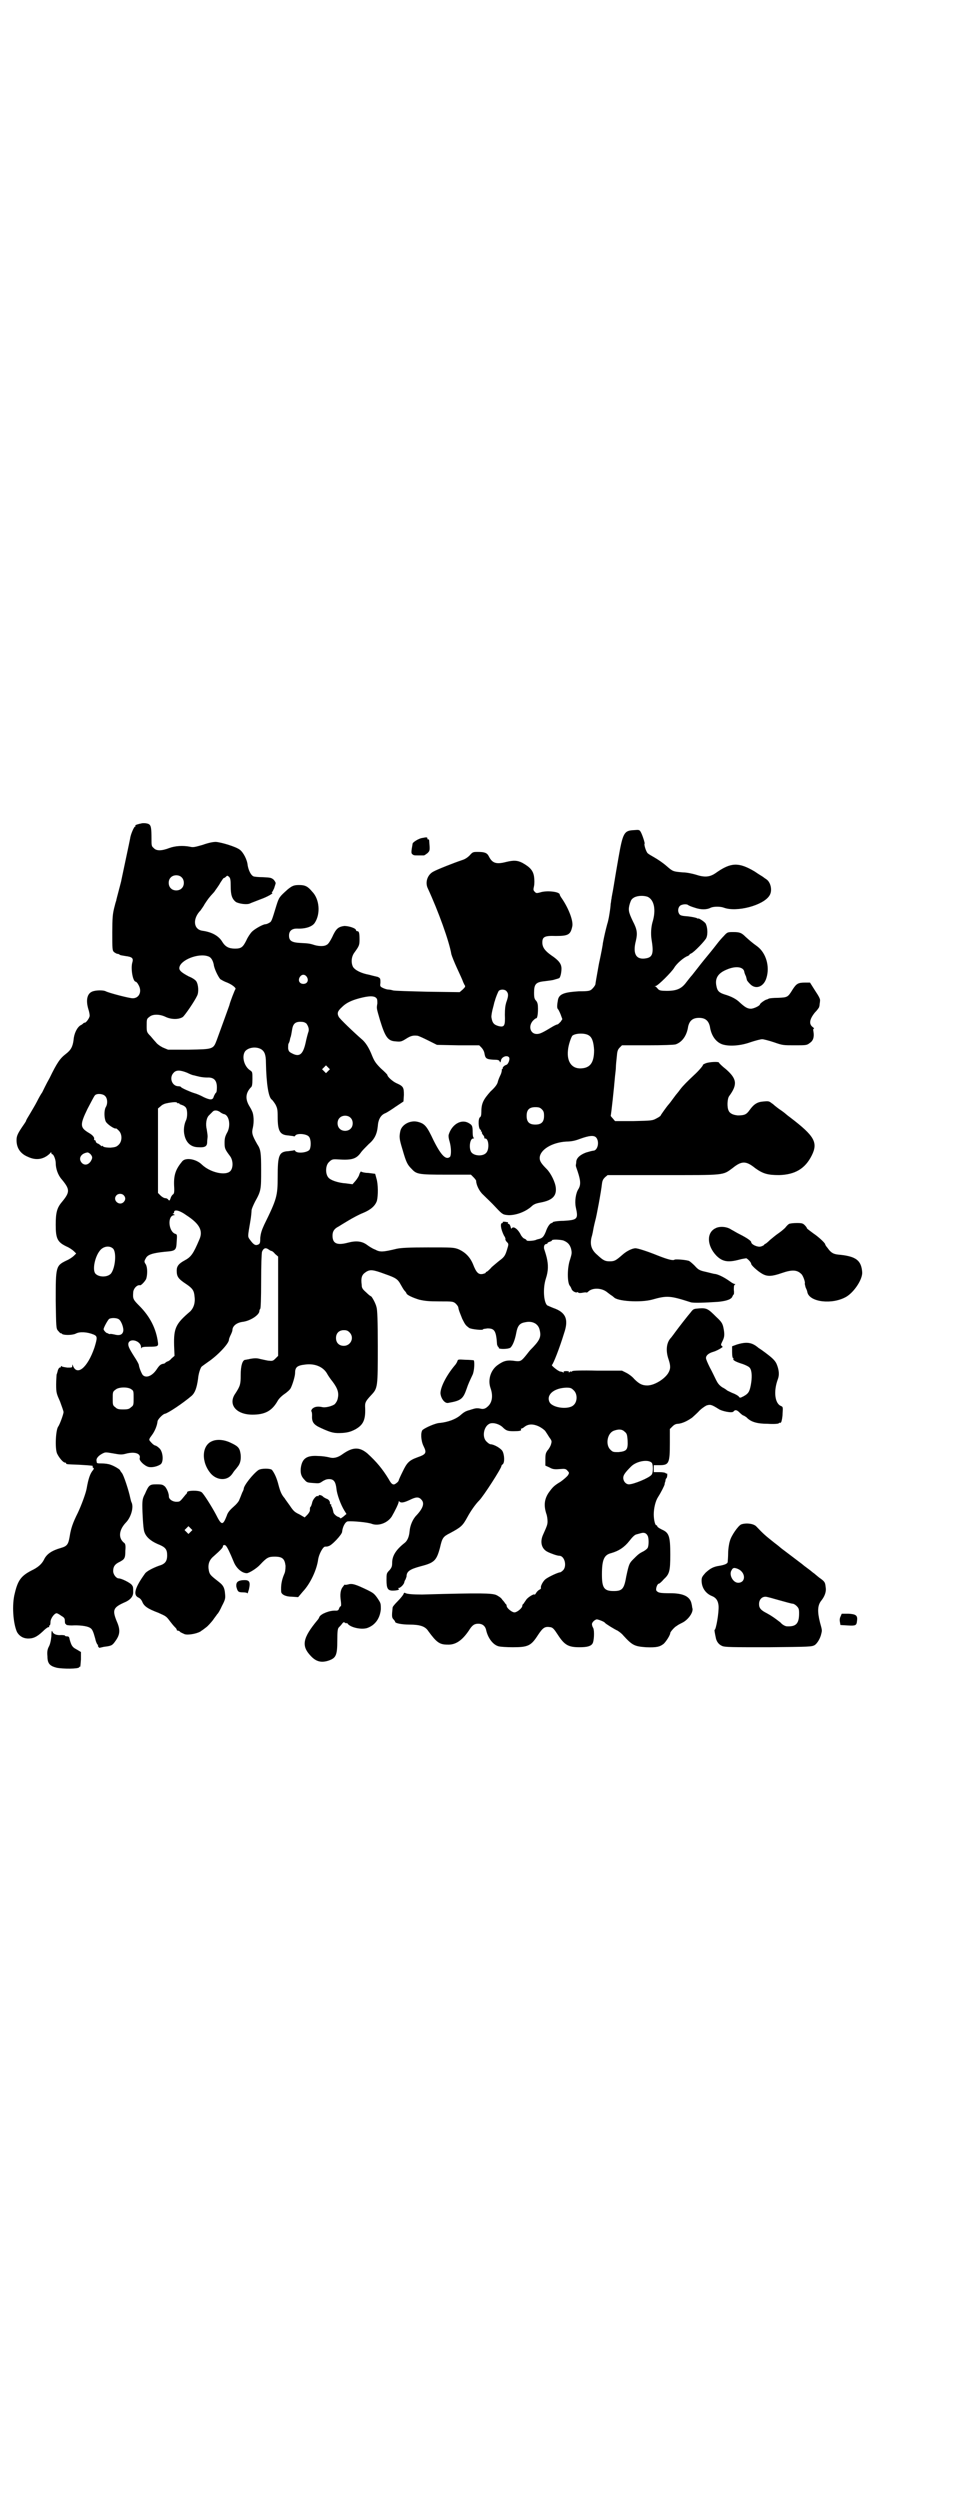 <?xml version="1.0" standalone="no"?>
<!DOCTYPE svg PUBLIC "-//W3C//DTD SVG 20010904//EN"
 "http://www.w3.org/TR/2001/REC-SVG-20010904/DTD/svg10.dtd">
<svg version="1.0" xmlns="http://www.w3.org/2000/svg"
 width="1104pt" height="2870pt" viewBox="0 0 1104 2870"
 preserveAspectRatio="xMidYMid meet">
<g transform="translate(0,2870) scale(0.5,-0.5)"
fill="#000000" stroke="none">
<path d="M323 3849 c-1 0 -5 -1 -8 -2 -3 -1 -5 -2 -4 -3 1 -1 0 -2 -1 -2 -2 0
-10 -18 -11 -27 -1 -6 -14 -66 -20 -95 0 -2 -3 -12 -6 -24 -3 -12 -6 -22 -6
-24 -1 -2 -3 -10 -5 -18 -3 -13 -4 -21 -4 -55 0 -39 0 -41 4 -45 3 -2 6 -4 8
-4 2 0 4 -1 5 -2 0 -1 7 -2 13 -3 16 -2 19 -5 16 -15 -4 -13 1 -44 8 -44 1 0
4 -3 6 -7 9 -15 2 -31 -13 -31 -8 0 -54 12 -62 16 -5 3 -24 3 -32 -1 -11 -5
-14 -20 -8 -40 2 -6 3 -12 3 -15 0 -5 -8 -16 -11 -16 -2 0 -3 -1 -3 -1 -1 -1
-4 -4 -7 -5 -8 -5 -15 -19 -16 -34 -2 -15 -6 -23 -18 -32 -13 -10 -20 -20 -37
-55 -8 -14 -15 -29 -17 -33 -3 -4 -8 -13 -12 -21 -4 -8 -12 -21 -16 -28 -5 -8
-9 -15 -9 -16 0 -1 -2 -4 -4 -7 -16 -23 -18 -28 -18 -38 0 -18 9 -31 26 -38
19 -9 36 -6 50 7 3 4 4 4 4 2 0 -2 1 -3 2 -3 3 0 8 -12 8 -20 0 -13 5 -28 14
-38 19 -23 19 -29 0 -52 -11 -13 -14 -24 -14 -52 0 -32 4 -40 25 -50 7 -3 14
-8 17 -11 l5 -5 -5 -5 c-3 -3 -10 -8 -17 -11 -25 -12 -25 -14 -25 -93 1 -60 1
-63 5 -68 3 -3 5 -6 6 -6 1 0 2 0 3 -1 2 -4 24 -4 32 0 9 5 26 4 41 -2 9 -4 9
-7 2 -30 -16 -47 -41 -67 -50 -40 0 2 -1 1 -1 -2 0 -4 -1 -4 -11 -4 -7 1 -13
2 -13 3 -1 1 -2 1 -2 0 0 -2 -1 -3 -3 -3 -1 0 -3 -3 -4 -6 -1 -4 -2 -8 -3 -10
0 -2 -1 -12 -1 -23 0 -19 1 -21 9 -39 4 -11 8 -22 8 -24 0 -5 -9 -29 -12 -33
-6 -7 -8 -50 -3 -62 4 -9 14 -21 18 -21 2 0 3 -1 3 -2 0 -2 2 -2 30 -3 32 -2
32 -2 31 -4 -1 -1 0 -2 1 -3 2 -1 2 -2 0 -5 -7 -8 -11 -20 -15 -43 -2 -11 -12
-38 -20 -55 -12 -24 -16 -36 -19 -55 -3 -18 -6 -22 -20 -26 -21 -6 -33 -14
-39 -27 -5 -10 -14 -18 -29 -25 -23 -12 -31 -22 -38 -52 -7 -26 -4 -69 5 -89
5 -9 14 -15 26 -15 12 0 20 4 33 16 5 5 11 10 13 10 2 0 3 1 2 2 -1 1 0 2 1 2
1 0 2 3 2 8 0 8 9 20 14 20 2 0 7 -3 11 -6 7 -4 8 -6 8 -12 0 -4 1 -7 2 -7 0
1 1 0 1 -1 0 -1 5 -2 13 -2 16 1 34 -1 41 -5 6 -3 8 -8 13 -26 1 -6 4 -12 5
-13 2 -1 2 -2 1 -2 -1 0 0 -1 1 -3 1 -2 3 -3 4 -2 0 0 5 1 9 2 17 2 19 3 26
13 11 15 12 26 3 46 -10 25 -8 31 16 42 15 6 22 14 22 24 0 13 0 13 -4 18 -5
5 -23 14 -29 14 -6 0 -13 9 -13 17 0 10 4 16 15 21 11 6 13 8 13 26 1 11 0 15
-2 17 -15 11 -13 30 3 47 12 12 19 36 13 47 -1 2 -2 7 -3 11 -3 15 -15 52 -19
56 -2 3 -4 5 -4 6 0 2 -13 10 -22 13 -5 2 -14 3 -20 3 -11 0 -12 0 -12 5 -2 6
4 13 14 18 6 3 7 3 24 0 16 -3 20 -3 28 -1 21 6 36 1 33 -10 -2 -5 10 -17 20
-20 8 -2 21 1 28 6 7 5 6 27 -2 36 -3 3 -8 7 -10 7 -4 1 -8 5 -13 11 -2 3 -1
5 5 13 6 8 12 21 13 32 1 5 13 17 17 17 8 2 41 24 61 41 8 7 12 18 15 39 1 12
5 24 8 28 1 1 8 6 15 11 21 14 48 42 48 51 0 2 2 7 4 11 2 4 4 9 4 11 0 9 9
17 23 19 18 2 39 16 39 25 0 2 1 4 2 5 1 1 2 23 2 64 0 37 1 64 2 67 3 8 8 10
14 6 3 -2 6 -4 7 -4 2 0 6 -3 9 -7 l7 -6 0 -114 0 -114 -6 -6 c-6 -6 -7 -6
-17 -5 -6 1 -14 3 -19 4 -6 2 -15 2 -27 -1 -2 0 -4 -1 -6 -1 -7 0 -11 -14 -11
-35 0 -21 -1 -25 -12 -42 -18 -25 1 -49 39 -49 28 0 44 8 57 30 3 6 9 12 16
17 6 4 13 10 15 14 4 8 10 27 10 35 0 13 5 17 23 19 22 3 41 -5 50 -20 2 -4 8
-13 13 -19 12 -16 15 -26 12 -39 -1 -5 -4 -10 -7 -13 -5 -4 -19 -8 -27 -7 -13
3 -20 1 -25 -4 -2 -3 -2 -5 -2 -5 1 0 2 -4 2 -9 -1 -16 3 -22 21 -30 24 -11
30 -12 49 -11 13 1 19 3 29 8 18 10 24 21 23 49 -1 13 1 16 14 30 15 16 15 18
15 112 0 59 -1 84 -3 90 -2 9 -11 25 -13 25 -1 0 -6 4 -11 9 -8 7 -10 10 -10
17 -2 16 0 23 9 29 10 7 17 6 44 -4 26 -9 30 -12 37 -25 3 -5 6 -11 9 -14 2
-2 4 -5 4 -6 2 -4 16 -10 29 -14 13 -3 22 -4 47 -4 30 0 31 0 37 -5 3 -3 6 -7
6 -9 1 -7 4 -13 9 -26 7 -14 8 -15 16 -21 5 -3 32 -6 32 -3 0 1 4 1 10 2 16 0
20 -5 22 -37 1 -3 2 -5 2 -5 1 0 2 -1 2 -3 0 -3 22 -3 27 1 5 5 10 17 13 33 3
17 8 23 20 25 17 4 31 -3 34 -18 4 -16 0 -24 -22 -46 -1 -1 -4 -5 -8 -10 -12
-15 -14 -16 -25 -15 -19 3 -27 1 -40 -8 -17 -11 -25 -34 -18 -54 6 -17 4 -32
-5 -41 -7 -7 -12 -8 -19 -6 -5 1 -10 1 -16 -1 -4 -1 -9 -3 -10 -3 -7 -2 -11
-4 -20 -12 -11 -9 -28 -15 -46 -17 -10 0 -34 -11 -40 -16 -5 -5 -4 -25 2 -37
8 -16 6 -19 -14 -26 -19 -7 -24 -12 -34 -33 -5 -10 -9 -19 -9 -20 0 -1 -2 -4
-5 -6 -7 -6 -11 -4 -18 9 -14 23 -28 40 -49 59 -18 15 -33 15 -56 -1 -12 -9
-22 -11 -32 -8 -4 1 -15 3 -24 3 -27 2 -38 -5 -41 -28 -1 -12 1 -19 9 -27 5
-6 7 -6 20 -7 13 -1 14 -1 21 4 5 3 9 5 15 5 11 0 15 -6 17 -22 1 -13 10 -37
18 -50 l5 -8 -7 -6 c-4 -3 -7 -5 -7 -4 0 1 -2 2 -4 3 -5 1 -12 8 -12 11 -1 5
-3 12 -4 13 -1 1 -2 2 -1 3 1 1 0 2 -1 2 -1 0 -2 1 -2 2 1 4 -3 10 -8 11 -2 1
-6 3 -7 4 -3 4 -11 6 -11 3 0 -1 -1 -2 -2 -1 -3 2 -12 -8 -13 -16 -1 -3 -2 -7
-3 -8 -2 -2 -2 -3 -2 -9 0 -2 -3 -7 -6 -10 l-6 -6 -12 7 c-11 5 -14 8 -22 20
-5 7 -11 15 -12 17 -7 8 -10 15 -14 30 -4 16 -9 27 -15 35 -4 4 -24 4 -31 0
-13 -9 -34 -36 -34 -43 0 -1 -1 -4 -2 -6 -2 -3 -4 -10 -8 -19 -1 -4 -7 -11
-14 -17 -8 -7 -13 -13 -15 -20 -9 -23 -12 -23 -25 3 -9 17 -29 49 -33 51 -7 5
-33 4 -33 0 0 -1 -1 -4 -3 -5 -14 -17 -13 -17 -22 -17 -9 0 -17 6 -17 12 0 7
-4 17 -9 23 -5 4 -6 5 -19 5 -16 0 -18 -1 -27 -22 -5 -9 -6 -14 -6 -27 0 -17
2 -51 4 -58 3 -12 13 -22 31 -30 18 -7 22 -12 22 -26 0 -14 -5 -20 -19 -24
-14 -5 -29 -13 -32 -18 -23 -32 -28 -49 -15 -55 3 -1 7 -5 9 -10 4 -10 13 -16
37 -25 18 -8 18 -8 27 -20 3 -4 8 -10 10 -12 3 -3 5 -5 5 -7 0 -1 1 -2 3 -2 1
0 4 -1 5 -3 1 -1 6 -3 10 -5 9 -3 33 2 39 8 2 1 7 5 11 8 4 3 11 11 15 16 4 6
9 12 10 14 2 1 7 10 11 19 8 15 8 18 7 28 -1 13 -4 19 -13 26 -19 15 -22 17
-24 26 -3 14 0 25 11 34 16 14 21 20 21 22 0 4 4 5 7 2 3 -3 9 -15 18 -37 6
-15 19 -26 30 -26 5 0 23 11 31 20 15 16 19 18 33 18 18 0 23 -5 25 -21 0 -9
-1 -15 -3 -19 -6 -14 -8 -26 -7 -41 1 -6 10 -11 25 -11 l14 -1 11 13 c17 18
32 50 35 74 2 12 11 29 16 29 2 0 6 0 7 1 7 0 32 27 32 33 1 11 7 23 13 24 10
1 47 -2 56 -6 15 -5 35 2 45 17 7 12 16 30 16 34 0 2 1 2 2 0 4 -3 10 -2 23 4
14 7 21 8 27 1 8 -8 4 -20 -11 -36 -9 -9 -15 -24 -16 -37 -1 -12 -5 -22 -12
-27 -19 -15 -28 -29 -28 -45 0 -8 -1 -11 -6 -17 -7 -7 -7 -8 -7 -23 0 -19 3
-24 14 -24 10 0 17 2 14 4 -2 2 -2 2 0 2 4 0 13 9 13 14 1 3 2 5 3 6 0 1 1 3
2 6 0 12 7 17 33 24 31 8 36 13 44 43 5 22 7 25 23 33 26 14 29 17 40 37 7 13
18 29 27 38 10 10 51 74 51 79 0 1 1 3 3 4 5 4 4 23 -1 31 -5 7 -20 15 -27 15
-2 0 -6 3 -9 6 -12 11 -6 38 9 42 8 2 21 -2 28 -9 8 -8 12 -9 25 -9 13 0 19 1
17 4 -1 1 0 2 1 2 1 0 5 2 7 4 9 7 20 7 33 1 6 -3 13 -8 15 -11 2 -3 6 -9 9
-14 6 -8 6 -9 4 -16 -1 -4 -5 -11 -8 -14 -4 -6 -5 -8 -5 -21 l0 -14 9 -4 c7
-4 11 -5 23 -4 13 1 15 1 19 -4 4 -4 4 -5 1 -10 -2 -3 -10 -10 -17 -15 -15 -9
-18 -12 -28 -26 -9 -14 -11 -28 -5 -47 2 -5 3 -13 3 -18 0 -7 -1 -10 -10 -30
-8 -17 -4 -33 10 -40 8 -4 22 -9 27 -9 12 0 18 -23 9 -33 -3 -3 -6 -5 -7 -5
-5 0 -28 -11 -34 -16 -6 -5 -12 -17 -10 -20 0 -1 -1 -3 -4 -4 -2 -1 -6 -5 -7
-7 -2 -3 -3 -5 -4 -4 -2 2 -16 -7 -19 -12 -2 -3 -5 -7 -6 -9 -2 -1 -3 -3 -3
-5 0 -5 -12 -15 -18 -15 -6 0 -18 10 -18 15 0 2 -1 4 -3 5 -1 2 -4 6 -7 9 -2
4 -8 8 -14 11 -11 4 -31 5 -170 1 -21 0 -33 1 -38 3 -3 2 -4 1 -5 -2 0 -1 -6
-9 -13 -16 -7 -7 -12 -13 -12 -15 -2 -19 -2 -23 2 -27 2 -2 4 -5 4 -6 0 -3 16
-6 32 -6 25 0 37 -4 44 -15 19 -26 26 -31 44 -31 19 -1 34 10 49 32 8 13 13
16 22 16 9 0 16 -5 18 -15 4 -18 16 -34 29 -37 4 -1 18 -2 32 -2 35 0 42 3 58
28 12 18 16 20 29 18 5 -1 8 -4 17 -18 15 -23 24 -28 49 -28 17 0 26 2 30 8 4
5 5 30 2 36 -2 3 -3 7 -3 9 0 4 6 10 11 11 3 0 17 -5 19 -8 1 -2 22 -15 29
-18 3 -2 9 -6 13 -11 21 -23 26 -25 52 -27 25 -1 32 1 41 8 6 6 15 20 15 25 0
2 10 14 15 16 2 2 8 5 12 7 13 6 26 23 24 33 -1 2 -1 7 -2 10 -3 17 -18 25
-49 25 -24 0 -28 1 -32 6 -2 4 2 16 6 16 1 0 6 4 11 10 13 12 15 18 15 57 0
42 -3 50 -19 57 -6 3 -11 6 -11 8 0 1 -1 2 -2 2 -3 0 -6 13 -6 25 0 14 4 31
10 40 7 11 14 25 15 29 0 3 1 5 1 5 0 0 1 2 1 4 0 2 1 4 2 5 2 1 3 12 1 11 -1
-1 -2 0 -3 1 -1 1 -7 2 -14 2 l-13 0 0 8 0 8 13 0 c22 0 24 4 24 51 l0 32 6 6
c4 4 8 6 13 6 9 1 19 5 32 14 1 1 8 7 14 13 6 7 15 13 19 15 9 3 12 2 28 -8 7
-5 31 -10 34 -6 4 5 8 4 14 -2 4 -4 8 -7 9 -7 1 0 4 -2 7 -4 10 -11 25 -15 49
-15 14 -1 24 0 25 1 2 2 3 2 3 1 0 -1 1 0 3 2 1 3 3 11 3 20 1 14 1 15 -4 17
-14 6 -17 34 -7 61 4 10 3 22 -3 36 -3 6 -7 11 -20 21 -9 7 -19 14 -21 15 -15
13 -27 15 -50 8 l-11 -4 0 -13 c0 -8 1 -14 2 -14 1 0 2 -1 1 -2 -2 -3 6 -7 22
-12 8 -3 14 -6 16 -9 5 -7 5 -23 2 -39 -3 -16 -6 -20 -17 -26 -8 -4 -8 -4 -11
0 -2 2 -9 6 -15 8 -6 3 -11 5 -12 6 -1 1 -5 4 -11 7 -7 5 -10 9 -14 17 -3 6
-9 19 -14 28 -5 10 -9 19 -9 22 0 6 6 11 16 14 7 2 15 6 22 11 0 1 0 2 -2 3
-2 2 -2 3 2 11 5 10 5 16 2 31 -2 9 -4 13 -16 24 -19 19 -22 21 -39 20 -13 -1
-14 -1 -20 -9 -7 -8 -28 -35 -36 -46 -2 -3 -6 -8 -9 -12 -11 -11 -13 -30 -6
-50 5 -15 5 -22 -1 -32 -9 -14 -32 -28 -48 -28 -12 0 -19 4 -30 15 -4 5 -12
11 -18 14 l-10 5 -56 0 c-38 1 -57 0 -58 -1 -2 -2 -3 -2 -3 -1 0 1 -2 0 -3 -1
-3 -2 -3 -2 -2 0 1 1 -1 2 -6 2 -5 0 -7 -1 -6 -2 1 -2 1 -2 -1 -1 -2 1 -5 2
-7 2 -5 1 -21 14 -19 15 3 2 17 37 28 73 11 32 4 48 -25 58 -5 2 -12 5 -14 6
-8 8 -10 39 -3 61 6 18 6 32 2 49 -2 8 -5 17 -6 20 -1 6 1 11 6 11 1 0 2 1 2
2 0 1 2 2 5 3 3 1 5 2 5 3 0 3 18 2 26 0 10 -4 15 -9 18 -19 2 -9 2 -11 -2
-24 -7 -19 -7 -53 -1 -61 2 -2 3 -5 4 -7 1 -5 10 -10 13 -8 1 1 2 0 3 -1 0 -1
5 -1 10 0 5 1 9 1 9 0 0 0 2 1 4 3 10 9 31 8 43 -2 4 -3 9 -7 11 -8 2 -1 3 -3
4 -3 7 -10 62 -13 88 -6 35 10 42 9 89 -6 6 -2 33 -1 63 1 20 2 31 6 33 13 1
2 2 4 3 4 0 0 1 5 0 10 0 7 0 11 2 12 2 2 2 2 0 2 -2 0 -7 3 -11 6 -14 10 -27
16 -34 17 -3 0 -13 3 -22 5 -14 3 -17 5 -25 14 -5 5 -11 10 -13 11 -10 3 -30
4 -33 3 -3 -3 -15 0 -38 9 -22 9 -46 17 -52 17 -7 0 -20 -6 -30 -15 -15 -13
-18 -15 -29 -15 -11 0 -15 2 -29 15 -13 11 -17 23 -13 40 2 6 4 17 5 23 1 5 3
13 4 17 2 6 13 64 15 83 1 8 3 11 7 15 l6 5 127 0 c143 0 137 -1 160 16 21 17
31 17 52 0 18 -13 29 -16 55 -16 37 1 60 15 75 45 15 30 6 45 -49 87 -4 3 -8
6 -9 7 -1 1 -7 6 -13 10 -6 4 -11 8 -12 9 -1 0 -4 4 -9 7 -6 5 -8 5 -19 4 -14
-1 -22 -6 -32 -20 -7 -10 -12 -12 -27 -12 -10 1 -18 4 -21 11 -4 8 -3 27 1 33
20 27 18 40 -7 62 -9 7 -16 14 -16 15 0 3 -21 2 -30 -1 -5 -2 -8 -4 -7 -4 1
-1 -10 -14 -20 -23 -16 -15 -26 -25 -32 -33 -3 -4 -6 -8 -7 -9 -1 -1 -5 -6
-10 -13 -5 -7 -9 -12 -10 -13 -3 -3 -18 -24 -18 -25 0 -1 -4 -4 -10 -7 -9 -5
-11 -5 -52 -6 l-43 0 -5 6 c-3 3 -5 6 -5 6 1 1 8 66 10 91 1 8 2 17 2 21 0 4
1 14 2 23 1 13 2 17 7 22 l5 5 58 0 c38 0 60 1 65 2 15 5 26 20 29 41 3 13 10
20 25 20 15 0 22 -7 25 -20 3 -21 14 -36 29 -41 16 -5 42 -3 64 5 12 4 24 7
27 7 3 0 15 -3 27 -7 20 -7 21 -7 48 -7 25 0 28 0 34 5 8 5 11 13 9 26 -1 5
-1 7 1 7 1 0 0 2 -3 4 -9 7 -7 18 5 33 6 6 10 12 10 13 0 0 1 3 1 5 0 2 1 6 1
9 1 4 -3 11 -11 23 l-12 19 -11 0 c-16 0 -20 -2 -29 -16 -11 -18 -12 -18 -33
-19 -11 0 -21 -1 -22 -2 -2 -1 -4 -2 -5 -2 -4 -1 -15 -9 -15 -11 0 -3 -14 -10
-21 -10 -8 0 -14 4 -25 14 -8 8 -19 14 -36 19 -12 4 -16 8 -18 19 -4 18 4 30
24 38 21 9 38 6 40 -5 0 -2 2 -7 4 -11 1 -4 2 -8 2 -8 0 -1 3 -5 7 -9 13 -14
32 -7 38 14 8 26 -1 57 -21 72 -14 10 -19 15 -27 22 -9 9 -13 11 -28 11 -13 0
-14 0 -22 -9 -4 -4 -11 -12 -14 -16 -3 -4 -14 -18 -24 -30 -10 -12 -21 -26
-24 -30 -3 -4 -8 -10 -11 -14 -3 -3 -9 -11 -13 -16 -11 -15 -22 -20 -45 -20
-14 0 -17 1 -20 4 -2 2 -4 5 -6 6 -3 0 -2 1 0 1 5 0 37 32 43 42 5 9 22 24 31
27 2 1 4 2 4 3 0 1 2 2 4 3 6 2 33 30 35 36 4 10 2 26 -2 33 -4 5 -17 13 -17
11 0 -1 -1 0 -3 1 -2 1 -11 3 -20 4 -14 1 -18 2 -20 5 -4 5 -4 14 1 19 4 4 16
5 19 2 1 -1 8 -4 15 -6 14 -5 28 -5 37 0 7 3 22 3 30 0 29 -11 91 5 105 28 7
11 3 30 -7 37 -3 2 -6 4 -7 5 -1 1 -10 6 -20 13 -37 22 -55 21 -89 -3 -14 -10
-26 -11 -47 -4 -7 2 -20 5 -29 5 -23 2 -23 2 -38 15 -8 7 -20 15 -27 19 -7 4
-14 8 -16 10 -4 4 -9 21 -7 22 1 1 -5 20 -9 27 -3 5 -4 5 -16 4 -22 -1 -25 -6
-35 -63 -4 -23 -9 -52 -11 -65 -2 -13 -5 -26 -5 -29 -1 -3 -1 -9 -2 -12 0 -3
-1 -12 -2 -18 -1 -7 -3 -20 -6 -29 -4 -15 -7 -28 -10 -44 0 -3 -4 -24 -9 -47
-4 -23 -8 -44 -8 -47 -1 -3 -4 -7 -7 -10 -5 -5 -7 -6 -31 -6 -33 -2 -45 -6
-48 -19 -2 -11 -3 -20 0 -22 1 -1 4 -7 6 -12 l4 -11 -4 -6 c-3 -3 -6 -6 -7 -6
-2 0 -8 -3 -13 -6 -23 -14 -28 -16 -35 -16 -14 0 -20 17 -9 30 3 3 6 6 8 6 2
0 4 7 4 22 0 10 -1 14 -4 18 -4 4 -5 7 -5 19 0 19 4 24 23 26 7 1 17 2 21 3
10 3 11 3 13 4 3 0 6 12 6 22 0 11 -6 19 -24 31 -14 10 -20 18 -20 29 0 13 5
16 31 15 29 0 34 3 38 23 2 13 -9 41 -24 63 -3 4 -5 8 -5 9 0 7 -31 10 -45 5
-8 -2 -9 -2 -12 1 -4 4 -4 5 -2 14 1 5 1 14 0 21 -2 14 -9 22 -27 32 -12 6
-20 6 -37 2 -23 -6 -32 -3 -40 13 -4 8 -10 10 -25 10 -11 0 -12 0 -19 -8 -5
-5 -11 -9 -18 -11 -18 -6 -56 -21 -65 -26 -14 -7 -20 -25 -13 -39 24 -52 49
-121 54 -151 1 -4 7 -19 13 -32 6 -13 12 -26 13 -29 1 -3 3 -7 4 -9 3 -4 2 -5
-4 -11 l-7 -6 -73 1 c-41 1 -77 2 -80 3 -3 1 -8 2 -11 2 -3 0 -9 2 -13 4 -6 3
-6 4 -5 12 0 9 0 10 -6 13 -4 1 -13 3 -20 5 -17 3 -32 10 -37 18 -5 10 -4 24
4 34 10 14 11 16 11 29 0 14 -1 19 -5 19 -2 0 -3 1 -3 2 0 5 -17 10 -27 10
-14 -2 -19 -6 -28 -26 -4 -8 -9 -16 -12 -17 -5 -4 -17 -4 -28 -1 -12 4 -15 4
-33 5 -20 1 -26 5 -26 17 0 11 7 16 18 16 19 -1 35 4 41 13 14 21 11 55 -6 72
-10 12 -16 15 -30 15 -12 0 -16 -2 -26 -10 -19 -17 -20 -18 -26 -37 -11 -36
-11 -37 -17 -40 -3 -2 -7 -3 -8 -3 -6 0 -25 -11 -31 -17 -4 -4 -10 -13 -13
-20 -8 -16 -12 -19 -26 -19 -14 0 -22 4 -29 15 -8 14 -24 23 -46 26 -21 3 -23
28 -4 47 1 2 6 8 9 14 8 12 9 14 22 28 4 6 11 15 14 21 4 6 7 11 8 11 1 0 3 1
5 3 3 3 3 3 7 0 3 -3 4 -6 4 -22 0 -20 3 -29 12 -36 7 -4 26 -7 33 -3 2 1 13
5 23 9 17 6 32 15 27 15 -1 0 -1 1 0 2 1 0 3 5 5 9 1 4 3 9 3 10 1 2 -1 5 -4
9 -6 5 -7 5 -25 6 -10 0 -20 1 -22 2 -6 3 -11 14 -13 25 -1 13 -10 30 -18 36
-9 7 -42 17 -55 18 -7 0 -17 -2 -31 -7 -18 -5 -21 -6 -29 -4 -16 3 -33 2 -47
-3 -18 -7 -30 -7 -36 0 -5 4 -5 6 -5 21 0 23 -1 30 -5 33 -3 3 -15 4 -20 2z
m94 -123 c7 -6 7 -19 1 -25 -6 -7 -19 -7 -25 -1 -7 6 -7 19 -1 25 6 7 19 7 25
1z m1071 -45 c15 -7 20 -30 11 -59 -3 -11 -4 -26 -2 -39 5 -30 3 -40 -11 -43
-24 -5 -33 9 -25 40 4 17 3 26 -7 45 -10 21 -11 26 -7 40 3 9 4 11 11 15 9 4
21 4 30 1z m-1009 -137 c6 -2 10 -9 12 -18 1 -10 10 -28 15 -34 3 -2 10 -6 16
-8 10 -4 21 -12 19 -15 -1 0 -13 -31 -14 -37 -1 -3 -18 -50 -29 -80 -8 -21 -8
-21 -64 -22 l-48 0 -12 5 c-6 3 -13 8 -15 11 -2 2 -8 9 -13 15 -9 9 -9 10 -9
24 0 14 0 16 6 20 7 7 24 7 38 0 13 -6 30 -6 39 0 5 4 27 36 33 49 4 8 3 25
-2 33 -2 3 -9 8 -17 11 -15 8 -22 13 -22 19 0 18 44 36 67 27z m226 -47 c5 -8
1 -16 -8 -16 -9 0 -13 8 -8 16 2 3 5 5 8 5 3 0 6 -2 8 -5z m459 -33 c5 -6 4
-12 -1 -26 -2 -7 -3 -14 -3 -28 1 -25 -1 -29 -14 -26 -11 3 -15 7 -17 21 0 4
1 12 5 26 1 4 2 9 3 11 2 8 7 20 9 23 4 4 14 4 18 -1z m-299 -16 c2 -2 2 -6 2
-12 -2 -12 -2 -10 6 -38 12 -39 18 -48 36 -49 11 -1 13 -1 24 6 11 7 16 8 26
7 2 0 13 -5 25 -11 l20 -10 49 -1 48 0 5 -5 c3 -3 6 -8 7 -13 2 -12 4 -14 20
-15 11 0 14 -1 15 -4 1 -3 2 -3 3 2 1 8 13 13 18 8 4 -3 -1 -17 -6 -18 -4 -1
-9 -6 -8 -8 1 0 1 -1 0 -1 -2 0 -2 -1 -2 -3 0 -2 -1 -7 -3 -11 -2 -4 -5 -11
-6 -15 -1 -6 -6 -13 -17 -23 -16 -18 -21 -27 -21 -46 0 -8 -1 -12 -3 -13 -5
-3 -4 -27 1 -29 1 0 2 -1 1 -2 -1 -1 0 -2 1 -2 1 0 2 -1 1 -2 0 -1 1 -4 3 -6
2 -2 3 -5 3 -6 -1 -1 0 -2 2 -2 8 0 10 -25 2 -33 -8 -9 -30 -7 -35 3 -5 10 -2
30 5 30 2 0 3 1 2 1 -2 1 -3 6 -3 13 0 15 -1 17 -10 22 -17 9 -38 -4 -45 -27
-1 -3 0 -10 2 -16 4 -14 4 -31 1 -35 -9 -8 -20 2 -38 38 -15 32 -20 38 -35 42
-17 5 -37 -5 -41 -20 -3 -14 -3 -18 5 -44 8 -28 11 -34 20 -43 12 -13 15 -14
80 -14 l57 0 6 -6 c3 -3 6 -7 6 -8 0 -9 7 -24 16 -32 10 -10 18 -17 30 -30 15
-16 16 -16 29 -17 18 0 38 8 51 19 6 6 11 8 22 10 27 5 37 15 35 34 -1 12 -11
33 -21 43 -12 12 -16 18 -16 25 0 19 28 36 61 38 11 0 21 2 31 6 22 8 33 9 38
3 8 -10 3 -30 -7 -30 -2 0 -9 -2 -16 -4 -14 -5 -23 -13 -23 -22 0 -3 -1 -6 -1
-8 0 -2 2 -7 4 -13 7 -21 8 -31 2 -41 -6 -9 -9 -28 -6 -42 6 -27 4 -29 -28
-31 -14 0 -24 -2 -25 -3 0 -1 -1 -2 -2 -2 -4 0 -10 -8 -14 -20 -5 -12 -8 -15
-17 -17 -1 0 -3 -1 -4 -1 -4 -3 -23 -4 -23 -2 0 1 -2 3 -5 4 -3 1 -6 5 -8 8
-6 13 -17 22 -21 16 -1 -2 -2 -1 -3 4 -1 3 -3 6 -4 6 -2 0 -3 1 -2 2 1 1 0 2
-1 2 -2 0 -5 1 -7 1 -3 0 -4 0 -4 -1 1 -1 0 -2 -1 -2 -5 0 -4 -13 4 -29 3 -4
4 -8 3 -8 0 -1 1 -4 3 -6 5 -5 5 -5 1 -18 -4 -13 -6 -17 -17 -25 -4 -3 -12
-10 -18 -15 -5 -6 -11 -11 -12 -11 -1 0 -2 -1 -2 -2 0 -1 -3 -2 -7 -3 -10 -2
-15 4 -22 22 -7 17 -18 28 -34 35 -11 4 -14 4 -70 4 -44 0 -61 -1 -71 -3 -33
-8 -39 -8 -50 -2 -6 2 -15 8 -19 11 -11 8 -24 10 -43 5 -26 -7 -36 -2 -36 16
0 10 4 16 14 21 3 2 13 8 23 14 10 6 25 14 33 17 17 7 28 16 32 28 3 12 3 38
-1 51 l-3 11 -16 2 c-8 0 -15 2 -16 3 -1 1 -2 -1 -4 -5 -1 -5 -5 -11 -9 -16
l-7 -8 -15 2 c-17 1 -36 7 -41 14 -7 9 -6 28 2 35 6 6 8 7 21 6 32 -2 42 1 53
17 3 4 11 12 17 18 13 11 19 22 21 41 1 16 7 26 17 30 3 1 14 8 24 15 l18 12
1 15 c0 17 -1 20 -17 27 -9 4 -21 15 -21 19 0 1 -7 8 -15 15 -12 12 -15 17
-20 29 -7 18 -15 31 -25 39 -15 13 -51 47 -52 51 -4 8 -2 13 8 22 11 11 26 17
48 22 18 4 27 3 31 -2z m-161 -58 c5 -7 7 -14 4 -21 -1 -3 -4 -14 -6 -24 -6
-26 -14 -33 -32 -23 -6 3 -7 5 -8 11 0 4 0 9 1 11 2 4 2 3 4 13 2 4 3 13 4 18
2 14 7 19 19 19 7 0 10 -1 14 -4z m650 -28 c7 -5 10 -16 11 -33 0 -29 -9 -41
-30 -42 -21 -1 -33 15 -30 42 1 12 7 29 10 33 7 6 30 7 39 0z m-754 -31 c8 -5
11 -13 11 -31 1 -49 6 -81 14 -85 1 -1 5 -6 8 -11 4 -8 5 -11 5 -28 0 -33 5
-42 25 -43 5 -1 11 -1 12 -2 2 0 3 0 3 1 3 7 27 5 32 -2 5 -6 5 -24 1 -30 -6
-7 -30 -9 -33 -2 0 1 -1 1 -3 1 -1 -1 -7 -1 -12 -2 -22 -1 -25 -9 -25 -59 0
-44 -2 -51 -31 -110 -6 -13 -8 -20 -9 -30 0 -13 -1 -14 -6 -16 -6 -2 -10 1
-18 12 -5 7 -5 6 1 41 2 11 3 23 3 26 0 3 4 12 8 20 14 25 14 28 14 73 0 40
-1 47 -9 59 -12 21 -13 26 -10 38 3 13 2 31 -2 38 -1 3 -4 8 -7 13 -9 16 -7
29 4 41 3 2 4 6 4 20 0 16 0 16 -6 20 -13 9 -19 31 -11 43 7 9 25 12 37 5z
m154 -50 l-5 -5 -4 4 -5 5 4 4 5 5 4 -4 5 -5 -4 -4z m-324 -4 c6 -3 13 -6 16
-6 3 -1 8 -2 12 -3 4 -1 12 -2 18 -2 17 1 24 -8 22 -29 0 -3 -1 -6 -3 -7 -1
-2 -3 -5 -4 -8 -2 -8 -8 -8 -23 -1 -7 4 -17 8 -21 9 -10 3 -30 12 -31 14 0 1
-3 2 -6 2 -15 0 -22 20 -11 31 6 7 16 6 31 0z m-189 -53 c6 -5 7 -18 2 -26 -4
-7 -4 -24 0 -33 3 -6 19 -17 23 -16 1 1 4 -2 7 -5 8 -8 8 -24 0 -32 -5 -5 -8
-6 -19 -7 -8 0 -14 1 -16 2 -2 2 -4 3 -4 2 0 -1 -1 -1 -2 0 0 1 -3 3 -6 5 -4
1 -6 4 -6 5 0 2 -1 3 -2 3 -1 0 -2 1 -2 2 2 4 -3 10 -12 15 -20 12 -21 18 -3
55 8 15 15 29 17 31 4 5 18 4 23 -1z m166 -16 c1 -1 2 -2 3 -1 1 1 2 0 2 -1 0
-1 3 -2 6 -3 3 -1 7 -3 9 -6 4 -5 4 -23 0 -30 -4 -9 -6 -22 -3 -34 4 -17 15
-27 32 -27 15 -1 20 2 20 12 0 4 1 10 1 13 0 3 -1 10 -2 16 -3 12 -1 26 5 32
3 3 7 7 9 9 4 4 12 3 19 -3 2 -1 5 -3 7 -3 12 -3 16 -28 6 -44 -4 -8 -5 -12
-5 -22 0 -13 1 -15 13 -31 7 -10 7 -27 0 -34 -11 -11 -46 -3 -65 15 -13 13
-37 17 -45 8 -15 -18 -20 -31 -19 -56 1 -15 0 -18 -2 -20 -2 -1 -5 -5 -6 -9
-2 -6 -3 -6 -5 -4 -1 2 -4 4 -7 4 -3 0 -8 3 -11 6 l-6 6 0 97 0 97 6 5 c3 3 7
5 8 5 1 1 6 2 11 3 12 2 18 2 19 0z m838 -15 c4 -4 5 -7 5 -15 0 -14 -6 -20
-20 -20 -14 0 -20 6 -20 20 0 14 6 20 20 20 8 0 11 -1 15 -5z m-440 -19 c7 -6
7 -19 1 -25 -6 -7 -19 -7 -25 -1 -7 6 -7 19 -1 25 6 7 19 7 25 1z m-597 -84
c5 -6 5 -9 0 -17 -6 -8 -14 -9 -20 -3 -9 10 -2 22 13 24 2 0 5 -2 7 -4z m76
-94 c5 -5 5 -11 0 -16 -10 -10 -27 5 -16 16 4 4 12 4 16 0z m144 -46 c31 -20
39 -36 30 -56 -14 -33 -19 -40 -34 -48 -13 -7 -18 -13 -18 -23 0 -14 3 -19 23
-32 13 -9 17 -14 18 -28 2 -14 -2 -26 -10 -34 -33 -28 -38 -38 -37 -78 l1 -24
-7 -6 c-3 -4 -8 -7 -10 -7 -1 -1 -4 -2 -4 -3 -1 -1 -3 -2 -4 -2 -7 -1 -10 -4
-16 -13 -10 -15 -24 -21 -32 -13 -3 4 -8 16 -9 23 0 2 -5 11 -11 20 -12 19
-14 24 -13 30 4 13 29 5 29 -9 0 -3 1 -4 1 -2 1 2 4 3 18 3 19 0 21 1 20 9 -4
32 -18 60 -43 85 -14 14 -15 16 -14 30 0 9 9 19 16 17 3 0 12 10 14 15 3 10 3
26 -1 33 -4 6 -4 7 0 14 4 8 14 12 44 15 25 2 26 3 27 24 1 14 1 16 -3 17 -16
5 -19 42 -3 43 2 0 2 1 -1 2 -2 1 -3 2 -1 2 1 0 2 1 2 3 0 7 13 4 28 -7z
m-168 -77 c8 -9 5 -44 -5 -57 -8 -9 -28 -9 -36 0 -7 9 -1 38 10 52 8 11 23 13
31 5z m13 -162 c6 -4 12 -21 10 -28 -2 -8 -9 -10 -20 -7 -5 1 -10 2 -10 1 -1
0 -3 0 -4 1 -2 1 -3 2 -3 1 0 0 -2 1 -4 3 -2 2 -4 5 -4 6 0 4 10 22 13 24 6 3
18 2 22 -1z m530 -30 c12 -12 3 -31 -13 -31 -11 0 -18 7 -18 18 0 11 7 18 18
18 6 0 9 -1 13 -5z m-501 -131 c5 -3 5 -5 5 -20 0 -15 0 -17 -6 -21 -4 -4 -7
-5 -18 -5 -11 0 -14 1 -18 5 -6 4 -6 6 -6 20 0 14 0 16 6 20 7 7 30 7 37 1z
m1016 -2 c9 -8 9 -26 0 -34 -11 -11 -47 -7 -55 6 -9 17 9 33 38 34 10 0 12 -1
17 -6z m117 -95 c5 -4 6 -6 7 -20 1 -22 -2 -25 -21 -27 -12 0 -13 0 -19 6 -11
11 -7 37 8 43 11 4 19 4 25 -2z m62 -71 c4 -3 4 -24 0 -28 -5 -7 -41 -22 -52
-22 -7 0 -13 7 -13 15 0 6 4 12 18 26 12 12 38 17 47 9z m-1059 -159 l-5 -5
-4 4 -5 5 4 4 5 5 4 -4 5 -5 -4 -4z m1050 -9 c3 -5 3 -23 0 -28 -1 -2 -6 -6
-10 -8 -10 -5 -12 -7 -23 -18 -9 -9 -10 -11 -16 -39 -5 -29 -9 -34 -29 -34
-22 0 -27 7 -27 38 0 34 5 45 21 49 18 5 31 14 42 28 7 9 12 14 16 15 3 1 8 2
11 3 7 2 12 0 15 -6z"/>
<path d="M970 3816 c-8 -1 -22 -10 -22 -13 0 -1 -1 -6 -2 -12 -1 -7 -1 -10 1
-12 4 -3 3 -3 16 -3 5 0 10 0 11 0 1 0 4 2 8 5 6 6 6 6 4 30 -1 2 -1 2 -2 2
-1 -1 -2 0 -2 2 0 3 -2 3 -12 1z"/>
<path d="M1813 2930 c-2 -1 -6 -5 -9 -9 -3 -3 -10 -9 -16 -13 -6 -4 -14 -11
-19 -15 -5 -5 -10 -9 -11 -9 -1 0 -2 -1 -2 -2 -1 -1 -4 -3 -8 -4 -8 -2 -22 5
-22 10 0 3 -10 10 -28 19 -6 3 -14 8 -18 10 -10 7 -27 8 -36 3 -21 -10 -20
-40 2 -63 14 -14 27 -16 53 -9 7 2 15 3 16 3 5 -3 11 -10 11 -13 0 -3 15 -17
26 -23 11 -6 21 -6 44 2 23 8 35 8 45 -2 4 -3 10 -20 8 -22 0 -1 1 -5 2 -9 2
-4 4 -9 4 -11 5 -23 58 -29 90 -10 18 11 37 40 36 56 -2 27 -14 36 -50 40 -14
1 -19 3 -26 11 -3 4 -6 8 -7 9 -1 2 -2 3 -2 4 0 3 -15 17 -27 25 -8 6 -15 11
-15 12 0 1 -2 4 -5 7 -4 4 -6 5 -18 5 -8 0 -16 -1 -18 -2z"/>
<path d="M1051 2615 c-1 -3 -4 -8 -7 -11 -19 -23 -32 -49 -32 -63 1 -12 10
-24 18 -22 29 5 34 9 42 32 4 12 7 18 14 33 4 9 5 32 2 33 -2 0 -10 1 -19 1
-16 1 -17 1 -18 -3z"/>
<path d="M487 2431 c-24 -10 -25 -49 -2 -75 14 -15 36 -16 47 -2 1 1 3 4 5 7
2 3 6 7 8 10 7 8 9 17 8 29 -2 15 -5 19 -22 27 -16 8 -33 9 -44 4z"/>
<path d="M1703 2240 c-7 -3 -23 -26 -26 -38 -2 -6 -4 -19 -4 -28 0 -9 -1 -18
-1 -20 0 -4 -7 -7 -19 -9 -14 -2 -21 -6 -32 -16 -8 -9 -9 -11 -9 -18 0 -16 9
-30 25 -36 9 -4 13 -11 14 -22 1 -16 -6 -55 -9 -55 -1 0 0 -6 3 -20 2 -8 7
-14 14 -17 6 -3 23 -3 107 -3 95 1 99 1 106 5 6 4 13 16 15 26 2 8 2 8 -3 26
-6 24 -6 39 3 50 8 10 12 21 10 31 -1 11 -2 13 -15 22 -6 5 -11 9 -12 10 -1 0
-6 5 -13 10 -7 5 -12 9 -13 10 -1 1 -12 9 -25 19 -13 10 -24 18 -25 19 -1 1
-7 6 -15 12 -20 16 -24 19 -41 37 -6 7 -24 9 -35 5z m-8 -102 c19 -8 19 -32 1
-32 -12 0 -22 19 -15 29 3 6 6 6 14 3z m95 -72 c15 -4 28 -8 31 -8 2 0 6 -2 9
-5 5 -5 6 -7 6 -17 0 -24 -7 -31 -28 -30 -3 0 -10 3 -15 9 -13 10 -20 15 -31
21 -14 7 -18 12 -18 21 0 10 6 17 15 17 3 0 17 -4 31 -8z"/>
<path d="M558 2112 c-12 -1 -16 -5 -15 -15 3 -11 4 -13 15 -13 6 0 10 -1 10
-2 1 -2 2 3 4 9 4 18 1 22 -14 21z"/>
<path d="M799 2102 c-4 -1 -7 -1 -7 0 0 0 -2 -2 -4 -5 -6 -7 -7 -18 -5 -32 1
-7 1 -12 0 -13 -2 0 -3 -3 -4 -5 -1 -4 -3 -5 -7 -5 -14 1 -34 -7 -38 -14 -1
-3 -3 -6 -4 -7 -35 -42 -38 -60 -16 -83 12 -13 24 -16 40 -11 18 6 21 12 21
47 0 21 1 26 3 29 2 2 6 6 8 9 3 4 4 4 7 2 2 -1 3 -2 3 -1 0 1 1 1 2 0 6 -10
35 -16 48 -10 17 7 27 22 29 42 0 14 0 14 -8 26 -7 10 -10 12 -22 18 -29 14
-36 16 -46 13z"/>
<path d="M1931 2028 c-2 -4 -2 -9 -1 -13 l1 -6 17 -1 c18 -1 20 0 21 10 2 13
-2 16 -20 17 l-15 0 -3 -7z"/>
<path d="M118 1983 c-1 -10 -3 -19 -6 -24 -3 -6 -4 -11 -3 -22 0 -16 5 -22 21
-26 14 -3 50 -3 52 1 0 1 1 2 2 1 1 0 1 7 2 17 l0 17 -10 6 c-10 5 -12 9 -16
23 -1 6 -2 7 -7 7 -2 0 -4 1 -4 2 1 0 -3 1 -8 1 -11 -1 -19 2 -21 9 -1 2 -2
-1 -2 -12z"/>
</g>
</svg>
